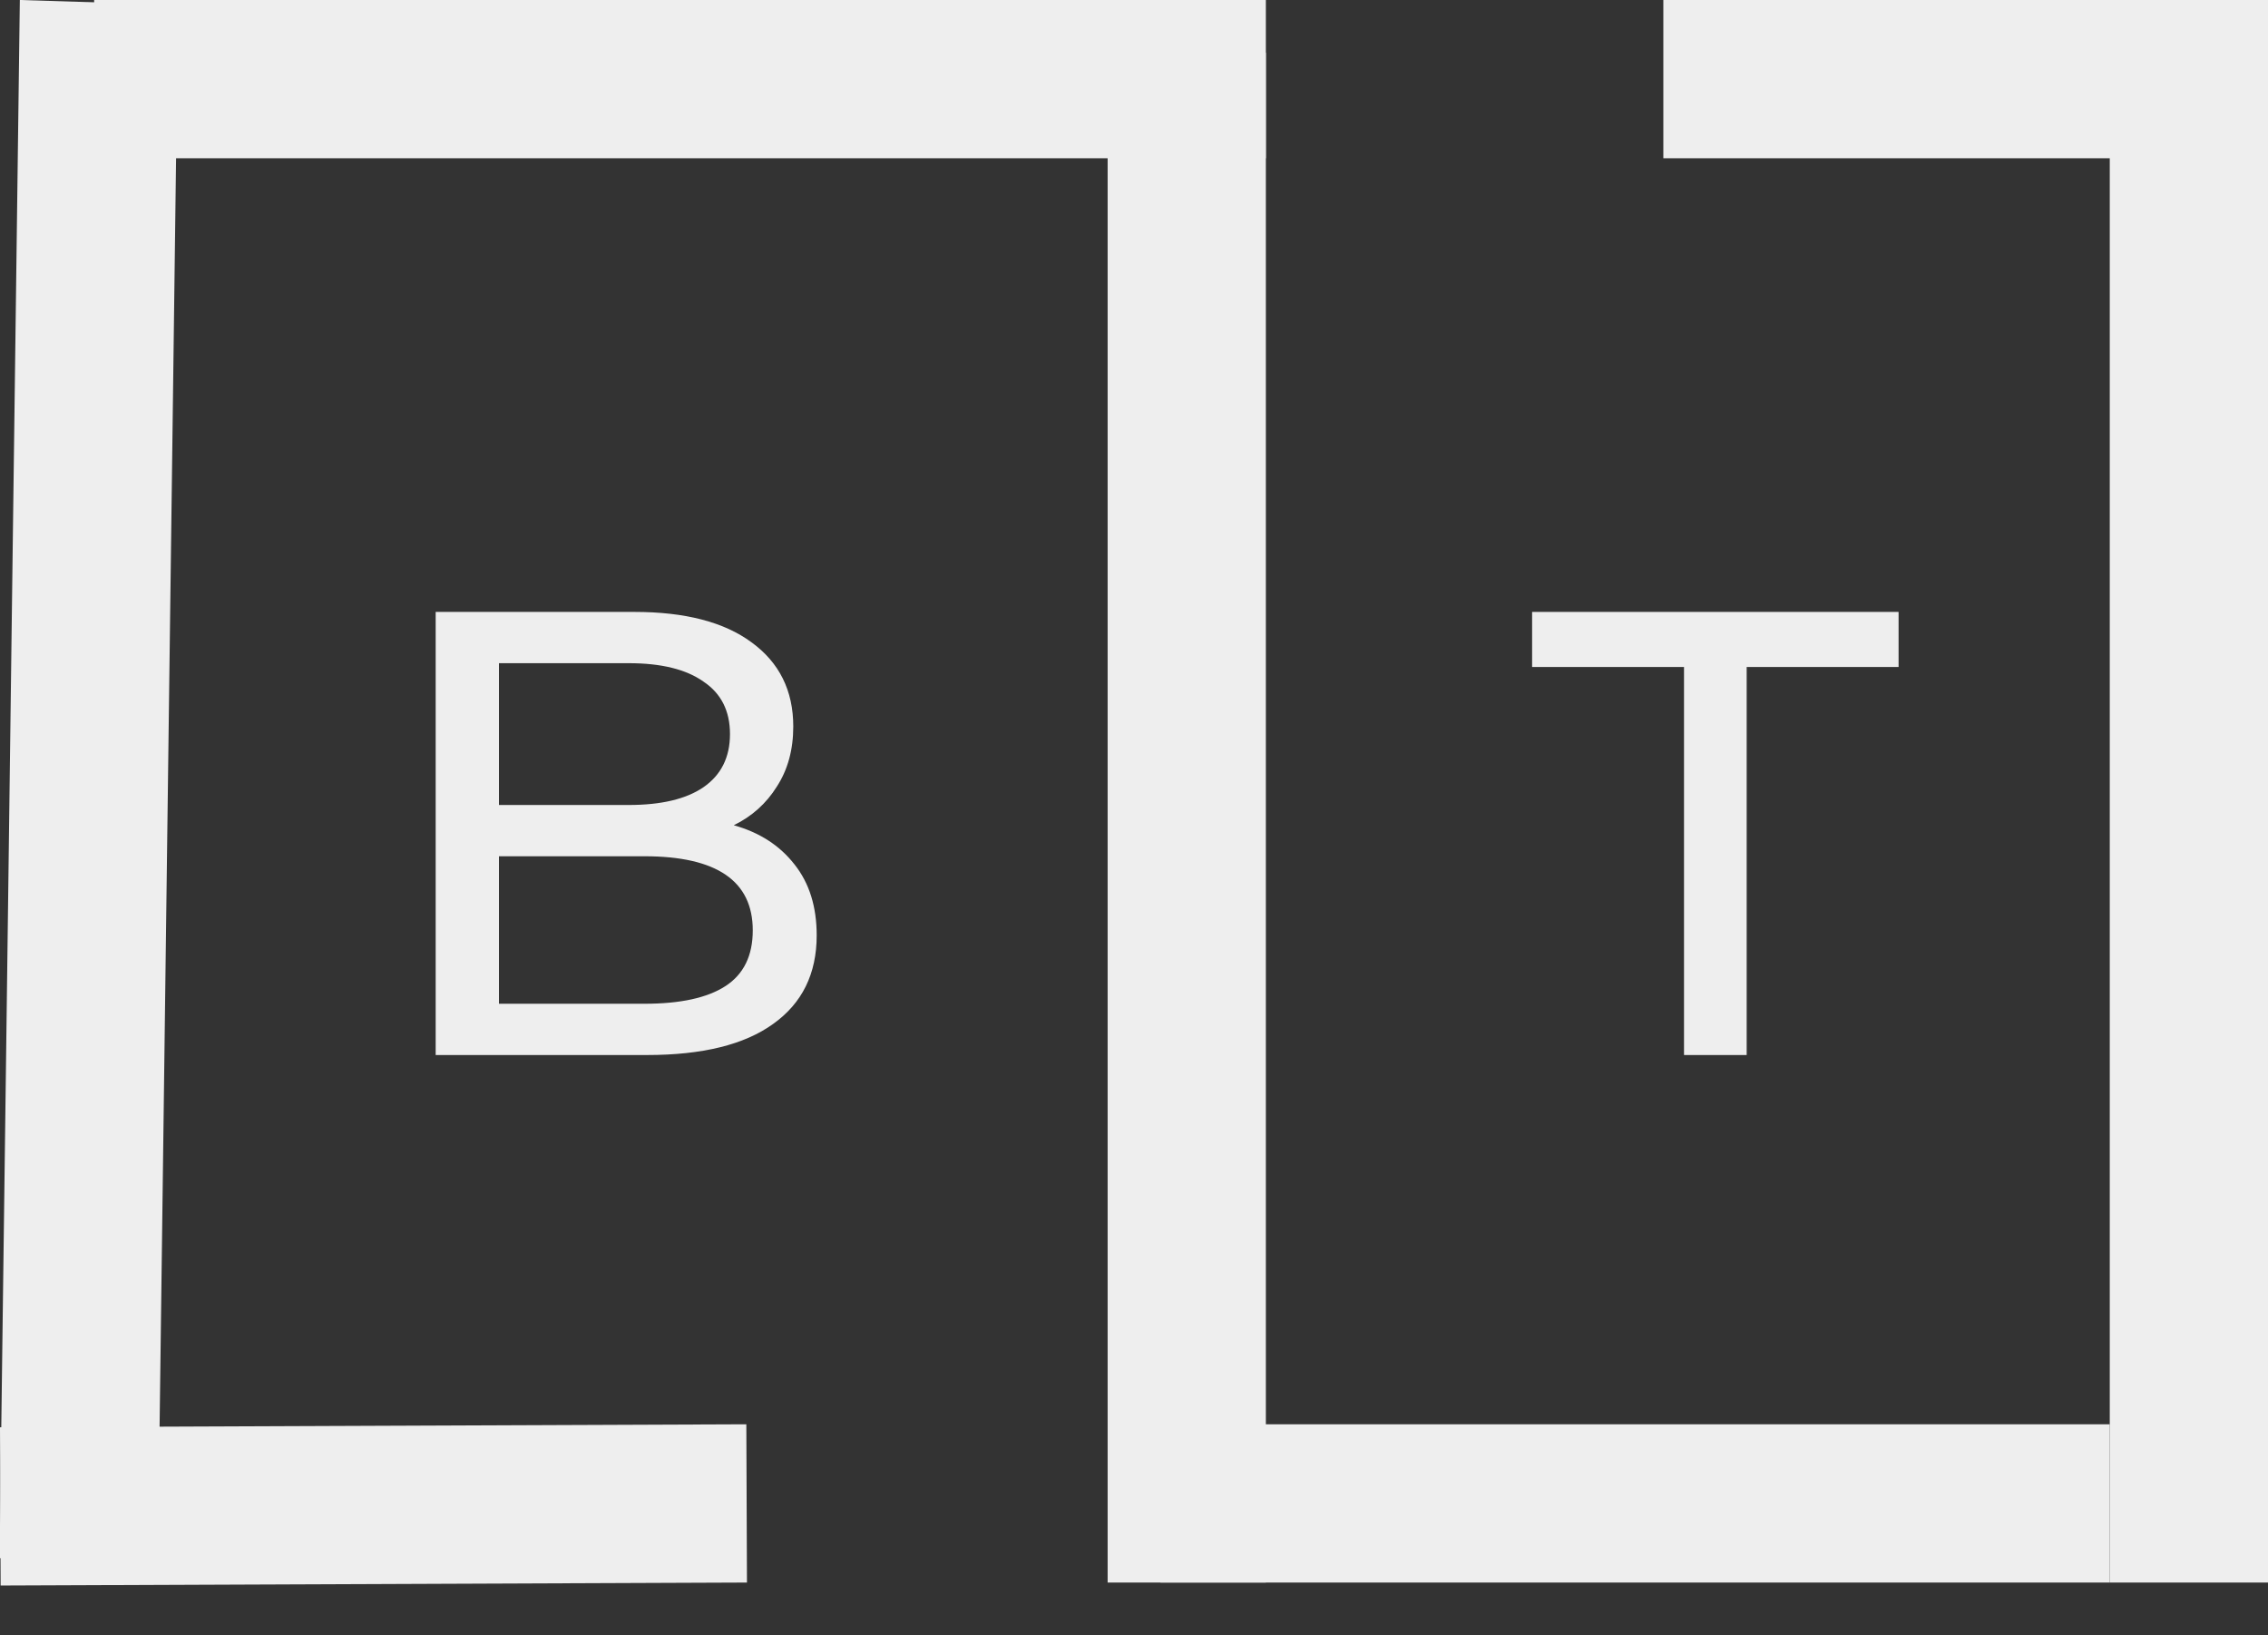 <svg width="43" height="31" viewBox="0 0 43 31" fill="none" xmlns="http://www.w3.org/2000/svg">
<rect x="0" y="0" width="43" height="31" fill="#333333" stroke="none"/>
<line x1="41.5" y1="1" x2="41.5" y2="30" stroke="#EEEEEE" stroke-width="3"/>
<path d="M31.928 12.644H29.048V11.6H35.996V12.644H33.116V20H31.928V12.644Z" fill="#EEEEEE"/>
<line x1="40" y1="28.5" x2="22" y2="28.5" stroke="#EEEEEE" stroke-width="3"/>
<line x1="22.5" y1="1" x2="22.5" y2="30" stroke="#EEEEEE" stroke-width="3"/>
<line y1="-1.5" x2="29.538" y2="-1.5" transform="matrix(-0.013 1 -1 -0.031 0.376 0)" stroke="#EEEEEE" stroke-width="3"/>
<line y1="-1.5" x2="14.15" y2="-1.5" transform="matrix(-1 0.004 -0.004 -1 14.15 27)" stroke="#EEEEEE" stroke-width="3"/>
<path d="M24 1.5L1.785 1.5" stroke="#EEEEEE" stroke-width="3"/>
<path d="M43 1.5L31.536 1.5" stroke="#EEEEEE" stroke-width="3"/>
<path d="M13.912 15.644C14.4 15.78 14.784 16.028 15.064 16.388C15.344 16.74 15.484 17.188 15.484 17.732C15.484 18.46 15.208 19.02 14.656 19.412C14.112 19.804 13.316 20 12.268 20H8.26V11.6H12.028C12.988 11.6 13.728 11.792 14.248 12.176C14.776 12.56 15.04 13.092 15.04 13.772C15.04 14.212 14.936 14.592 14.728 14.912C14.528 15.232 14.256 15.476 13.912 15.644ZM9.46 12.572V15.26H11.92C12.536 15.26 13.008 15.148 13.336 14.924C13.672 14.692 13.84 14.356 13.84 13.916C13.84 13.476 13.672 13.144 13.336 12.92C13.008 12.688 12.536 12.572 11.92 12.572H9.46ZM12.22 19.028C12.9 19.028 13.412 18.916 13.756 18.692C14.1 18.468 14.272 18.116 14.272 17.636C14.272 16.7 13.588 16.232 12.22 16.232H9.46V19.028H12.22Z" fill="#EEEEEE"/>
</svg>
